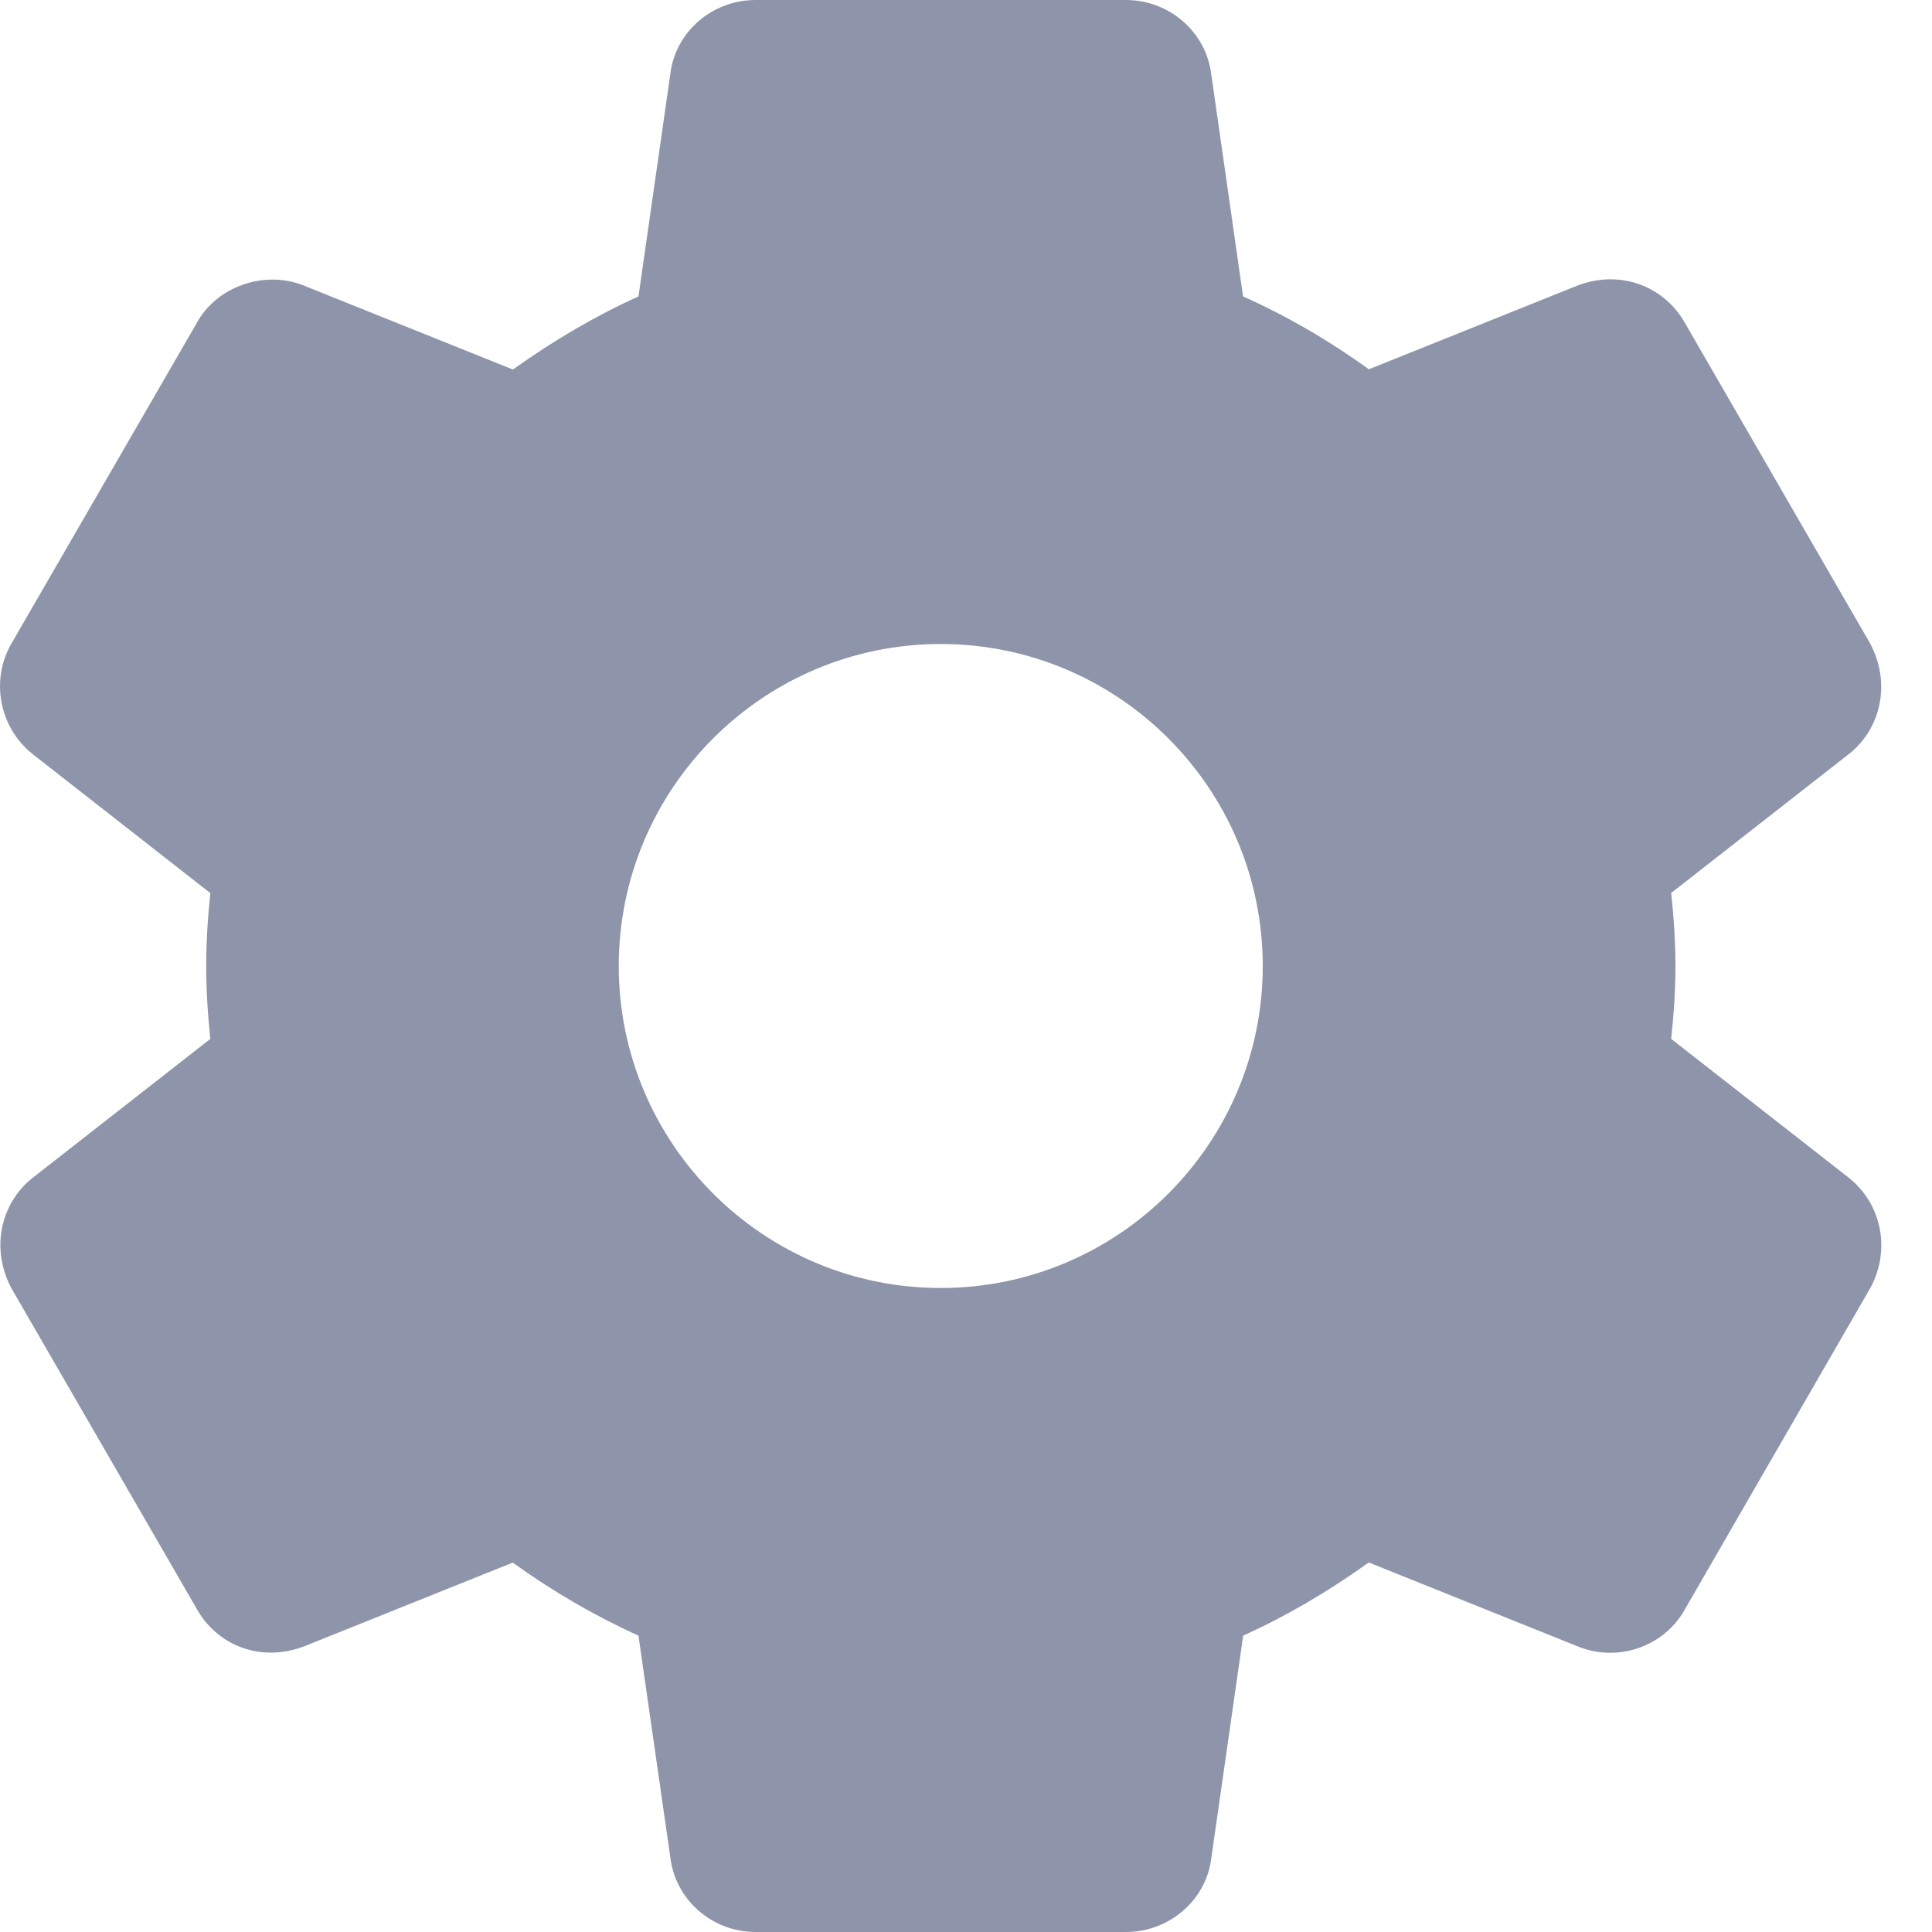 <svg width="15" height="15" viewBox="0 0 15 15" fill="none" xmlns="http://www.w3.org/2000/svg">
<path d="M14.354 9.144L12.975 8.066C12.993 7.899 13.008 7.705 13.008 7.499C13.008 7.294 12.993 7.099 12.975 6.933L14.355 5.854C14.611 5.652 14.681 5.293 14.518 4.993L13.085 2.513C12.931 2.233 12.596 2.089 12.255 2.214L10.628 2.867C10.316 2.642 9.99 2.453 9.651 2.301L9.404 0.575C9.363 0.247 9.078 0 8.741 0H5.866C5.53 0 5.245 0.247 5.205 0.57L4.957 2.302C4.63 2.449 4.308 2.637 3.982 2.869L2.351 2.214C2.045 2.096 1.68 2.228 1.528 2.507L0.092 4.991C-0.077 5.277 -0.007 5.649 0.255 5.856L1.633 6.934C1.611 7.145 1.601 7.328 1.601 7.5C1.601 7.672 1.611 7.855 1.633 8.066L0.253 9.145C-0.003 9.348 -0.072 9.708 0.091 10.006L1.525 12.487C1.678 12.766 2.01 12.911 2.354 12.785L3.981 12.132C4.292 12.356 4.619 12.546 4.957 12.699L5.205 14.424C5.245 14.752 5.53 15 5.867 15H8.742C9.079 15 9.364 14.752 9.404 14.43L9.652 12.699C9.98 12.551 10.301 12.364 10.627 12.131L12.258 12.786C12.337 12.817 12.419 12.832 12.503 12.832C12.746 12.832 12.969 12.7 13.082 12.494L14.521 10C14.681 9.707 14.611 9.348 14.354 9.144ZM7.304 10C5.925 10 4.804 8.879 4.804 7.5C4.804 6.121 5.925 5 7.304 5C8.683 5 9.804 6.121 9.804 7.5C9.804 8.879 8.683 10 7.304 10Z" fill="#8E94AA"/>
</svg>
